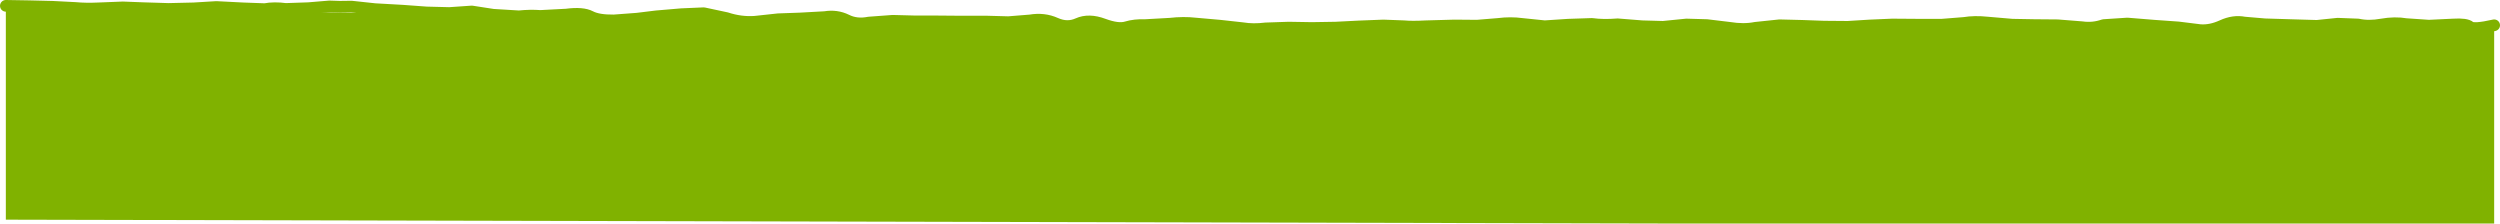 <?xml version="1.0" encoding="UTF-8" standalone="no"?>
<svg xmlns:ffdec="https://www.free-decompiler.com/flash" xmlns:xlink="http://www.w3.org/1999/xlink" ffdec:objectType="frame" height="57.5px" width="643.0px" xmlns="http://www.w3.org/2000/svg">
  <g transform="matrix(1.0, 0.0, 0.0, 1.0, 151.5, -28.5)">
    <use ffdec:characterId="204" height="57.5" transform="matrix(1.0, 0.0, 0.0, 1.0, -151.5, 28.5)" width="643.0" xlink:href="#sprite0"/>
  </g>
  <defs>
    <g id="sprite0" transform="matrix(1.0, 0.0, 0.0, 1.0, 321.5, 29.5)">
      <use ffdec:characterId="203" height="57.5" transform="matrix(1.0, 0.0, 0.0, 1.0, -321.5, -29.5)" width="643.0" xlink:href="#shape0"/>
    </g>
    <g id="shape0" transform="matrix(1.0, 0.0, 0.0, 1.0, 321.5, 29.5)">
      <path d="M320.0 28.0 L111.8 28.0 -320.0 27.0 -320.0 -28.0 Q0.0 -20.95 320.0 -23.0 L320.0 28.0" fill="#80b200" fill-rule="evenodd" stroke="none"/>
      <path d="M-320.0 -28.0 L-314.0 -27.9 -307.95 -27.75 -302.1 -27.45 Q-299.45 -27.2 -296.25 -27.35 L-289.9 -27.6 -284.65 -27.4 -278.1 -27.2 -271.7 -27.35 -265.85 -27.7 -258.95 -27.35 -253.4 -27.15 Q-251.0 -27.6 -248.0 -27.2 L-242.15 -27.4 -236.75 -27.85 Q-234.2 -27.7 -231.1 -27.8 L-225.05 -27.15 -217.95 -26.75 -211.8 -26.3 -205.95 -26.15 -200.15 -26.55 -194.65 -25.7 -188.05 -25.3 Q-185.05 -25.6 -182.55 -25.4 L-175.85 -25.75 Q-171.65 -26.3 -169.65 -25.25 -167.65 -24.2 -163.6 -24.25 L-157.6 -24.7 -152.7 -25.3 -146.25 -25.85 -140.5 -26.1 -134.65 -24.85 Q-131.0 -23.65 -127.35 -23.9 L-121.35 -24.55 -115.7 -24.75 -109.35 -25.1 Q-106.35 -25.6 -103.8 -24.35 -101.25 -23.05 -98.0 -23.7 L-91.9 -24.15 -86.1 -24.0 -80.65 -24.0 -74.6 -23.95 -67.65 -23.95 -62.15 -23.8 -56.55 -24.25 Q-53.0 -24.85 -50.0 -23.5 -47.0 -22.15 -44.25 -23.4 -41.45 -24.65 -37.7 -23.25 -33.9 -21.85 -31.8 -22.5 -29.65 -23.15 -26.9 -23.05 L-20.6 -23.4 Q-17.05 -23.8 -14.05 -23.45 L-7.8 -22.9 -1.9 -22.25 Q0.8 -21.8 4.05 -22.2 L9.95 -22.4 15.9 -22.3 22.05 -22.4 27.95 -22.7 34.3 -22.95 39.6 -22.75 Q41.6 -22.55 45.35 -22.75 L52.55 -22.95 58.4 -22.9 63.9 -23.35 Q67.0 -23.75 69.95 -23.35 L75.8 -22.75 81.9 -23.15 87.95 -23.35 Q90.85 -22.95 94.55 -23.25 L100.85 -22.75 106.25 -22.6 112.25 -23.2 117.5 -23.05 123.3 -22.35 Q127.0 -21.75 130.0 -22.35 L136.2 -23.0 142.15 -22.85 147.6 -22.65 153.75 -22.6 159.4 -22.95 165.2 -23.2 171.9 -23.15 177.95 -23.15 183.65 -23.6 Q186.35 -24.05 189.65 -23.7 L196.05 -23.15 201.7 -23.05 207.7 -23.0 214.0 -22.5 Q216.85 -22.1 219.55 -23.05 L225.65 -23.45 232.4 -22.9 238.75 -22.45 244.4 -21.75 Q247.1 -21.55 250.05 -22.9 253.0 -24.25 255.75 -23.7 L261.0 -23.25 267.55 -23.05 274.4 -22.85 279.75 -23.4 285.0 -23.2 Q287.7 -22.6 291.05 -23.2 294.45 -23.8 297.35 -23.3 L303.2 -22.9 309.5 -23.2 Q312.85 -23.4 313.75 -22.6 314.7 -21.8 320.0 -23.0" fill="none" stroke="#80b200" stroke-linecap="round" stroke-linejoin="round" stroke-width="3.0"/>
    </g>
  </defs>
</svg>
